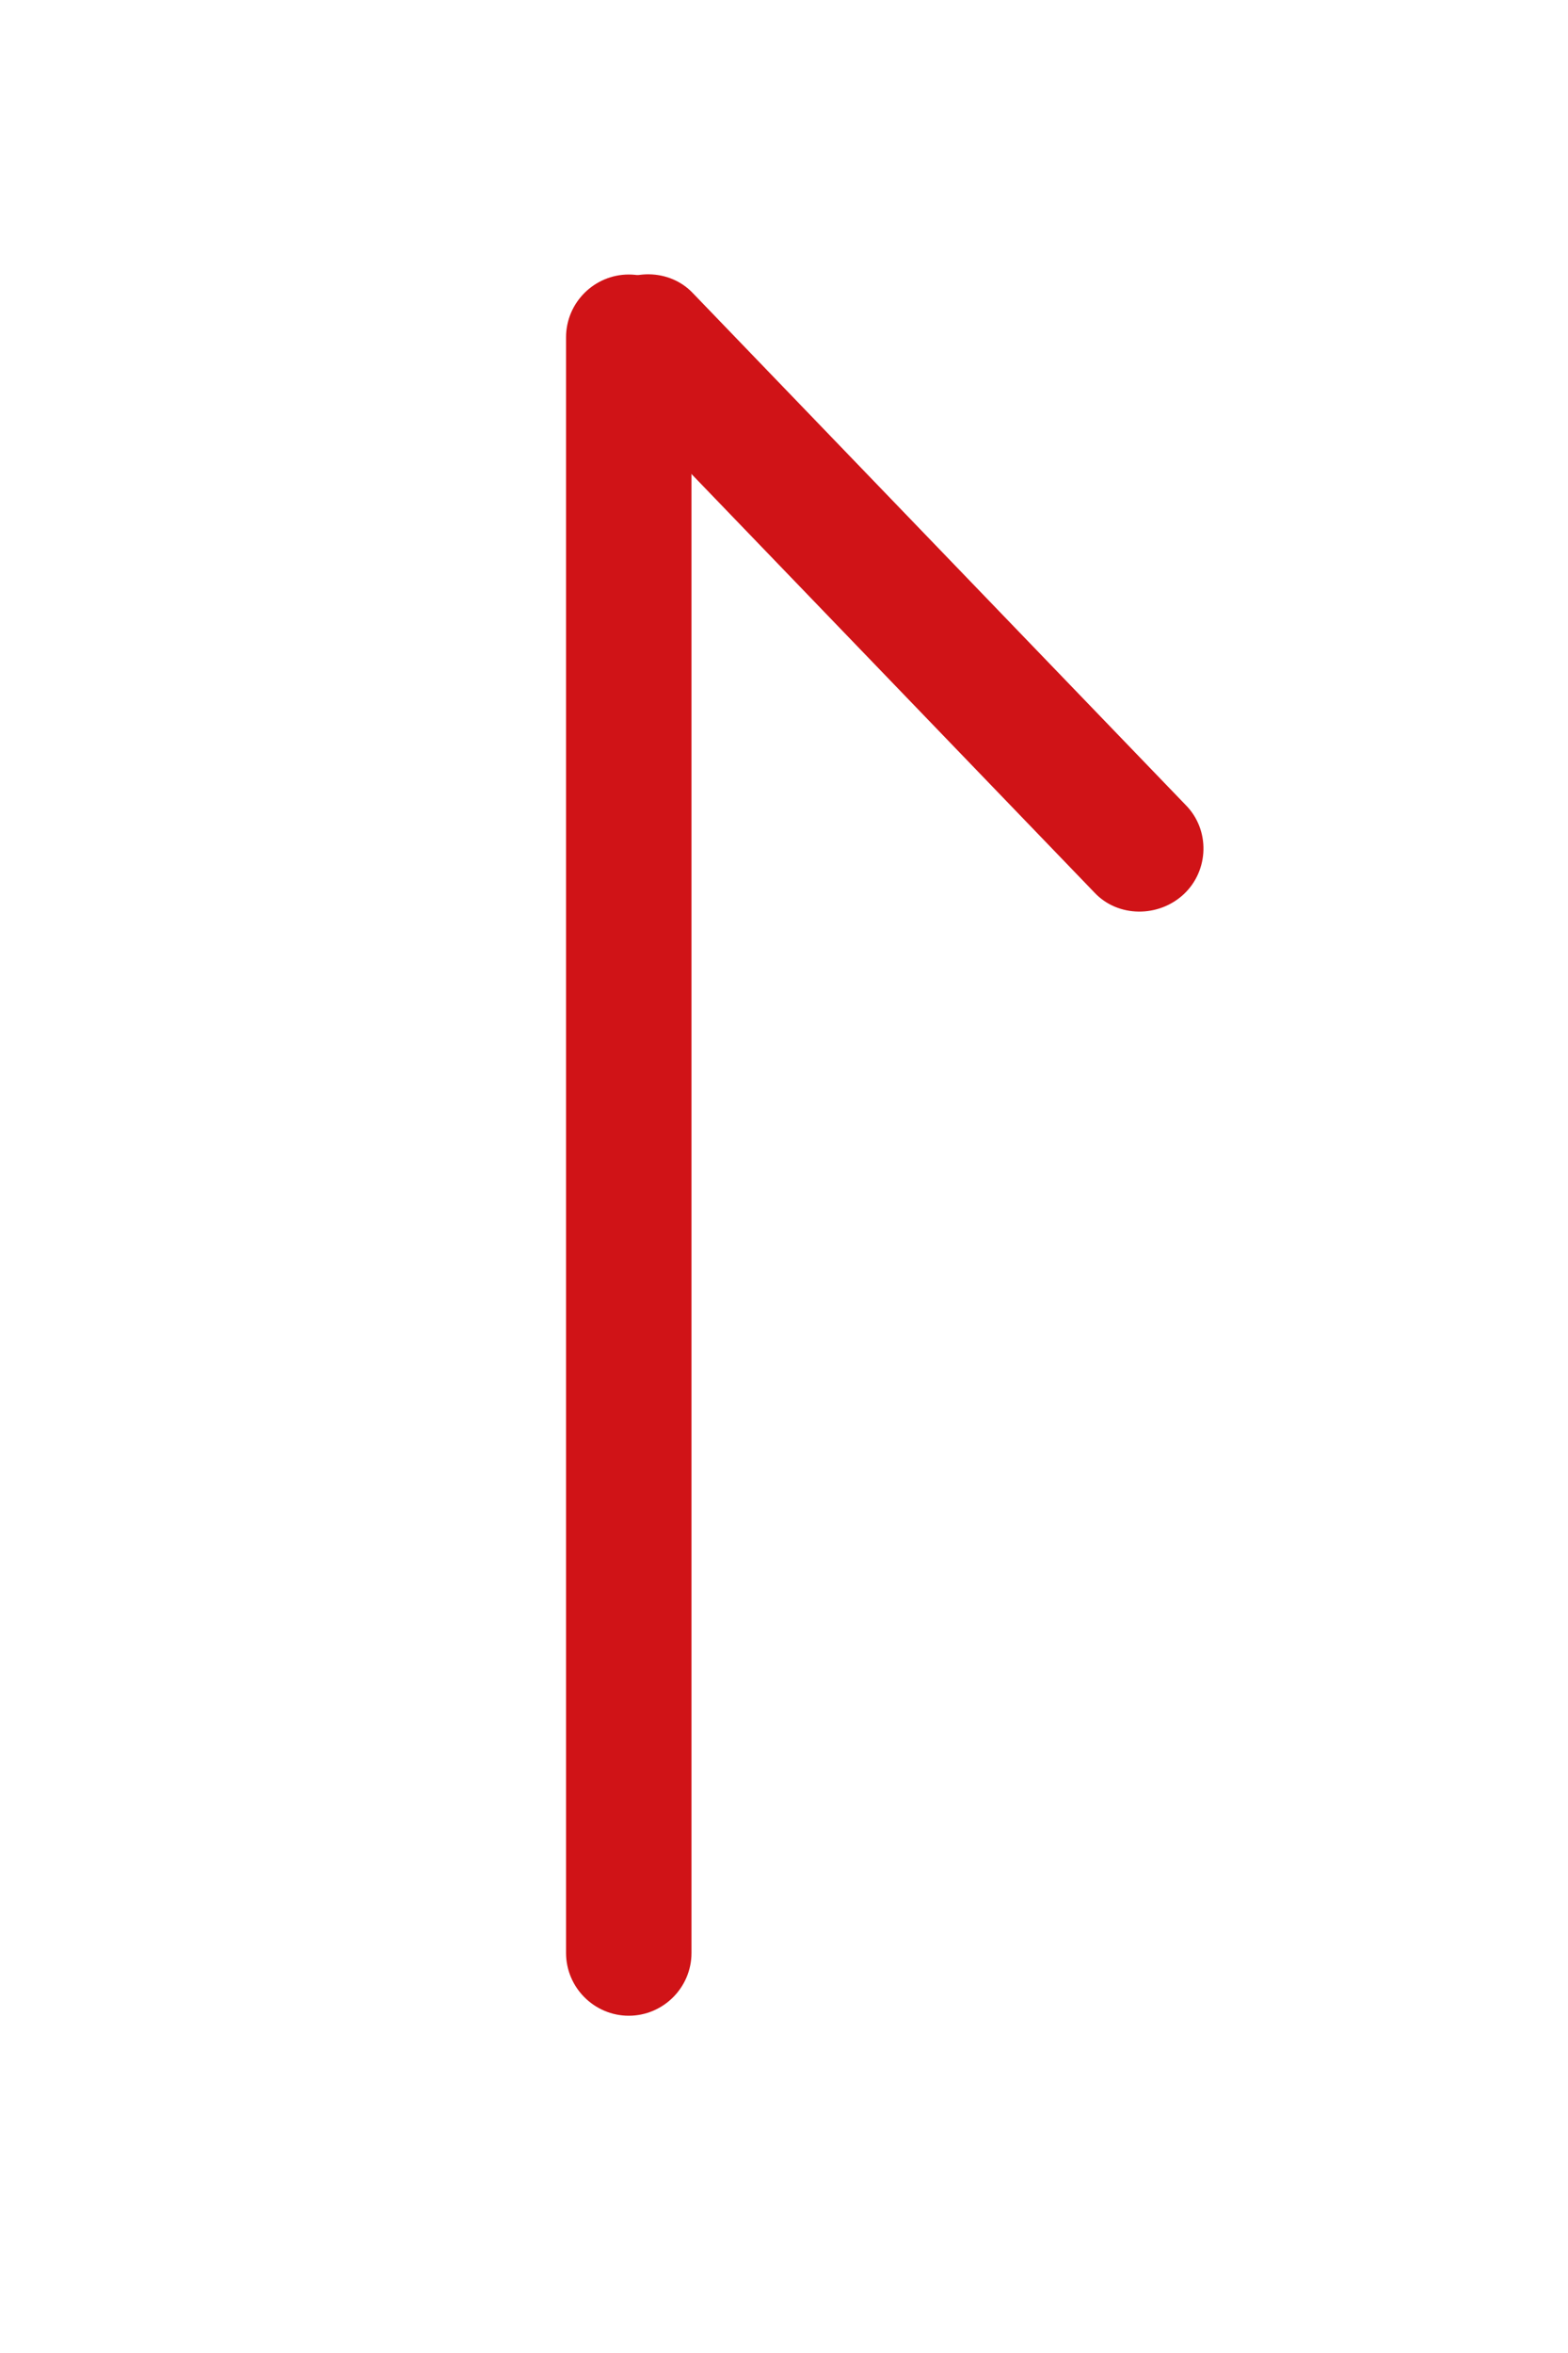 <?xml version="1.0" encoding="utf-8"?>
<!-- Generator: Adobe Illustrator 27.4.1, SVG Export Plug-In . SVG Version: 6.00 Build 0)  -->
<svg version="1.1" id="Слой_1" xmlns="http://www.w3.org/2000/svg" xmlns:xlink="http://www.w3.org/1999/xlink" x="0px" y="0px"
	 viewBox="0 0 100 150" style="enable-background:new 0 0 100 150;" xml:space="preserve">
<style type="text/css">
	.st0{fill:#D01317;}
</style>
<path class="st0" d="M40.1,128.5L40.1,128.5c-2.2,0-4-1.8-4-4v-103c0-2.2,1.8-4,4-4h0c2.2,0,4,1.8,4,4v103
	C44.1,126.7,42.3,128.5,40.1,128.5z"/>
<path class="st0" d="M75.5,57L75.5,57c-1.6,1.5-4.2,1.5-5.7-0.1L38.4,24.3c-1.5-1.6-1.5-4.2,0.1-5.7l0,0c1.6-1.5,4.2-1.5,5.7,0.1
	l31.4,32.6C77.2,52.9,77.1,55.5,75.5,57z"/>
</svg>
